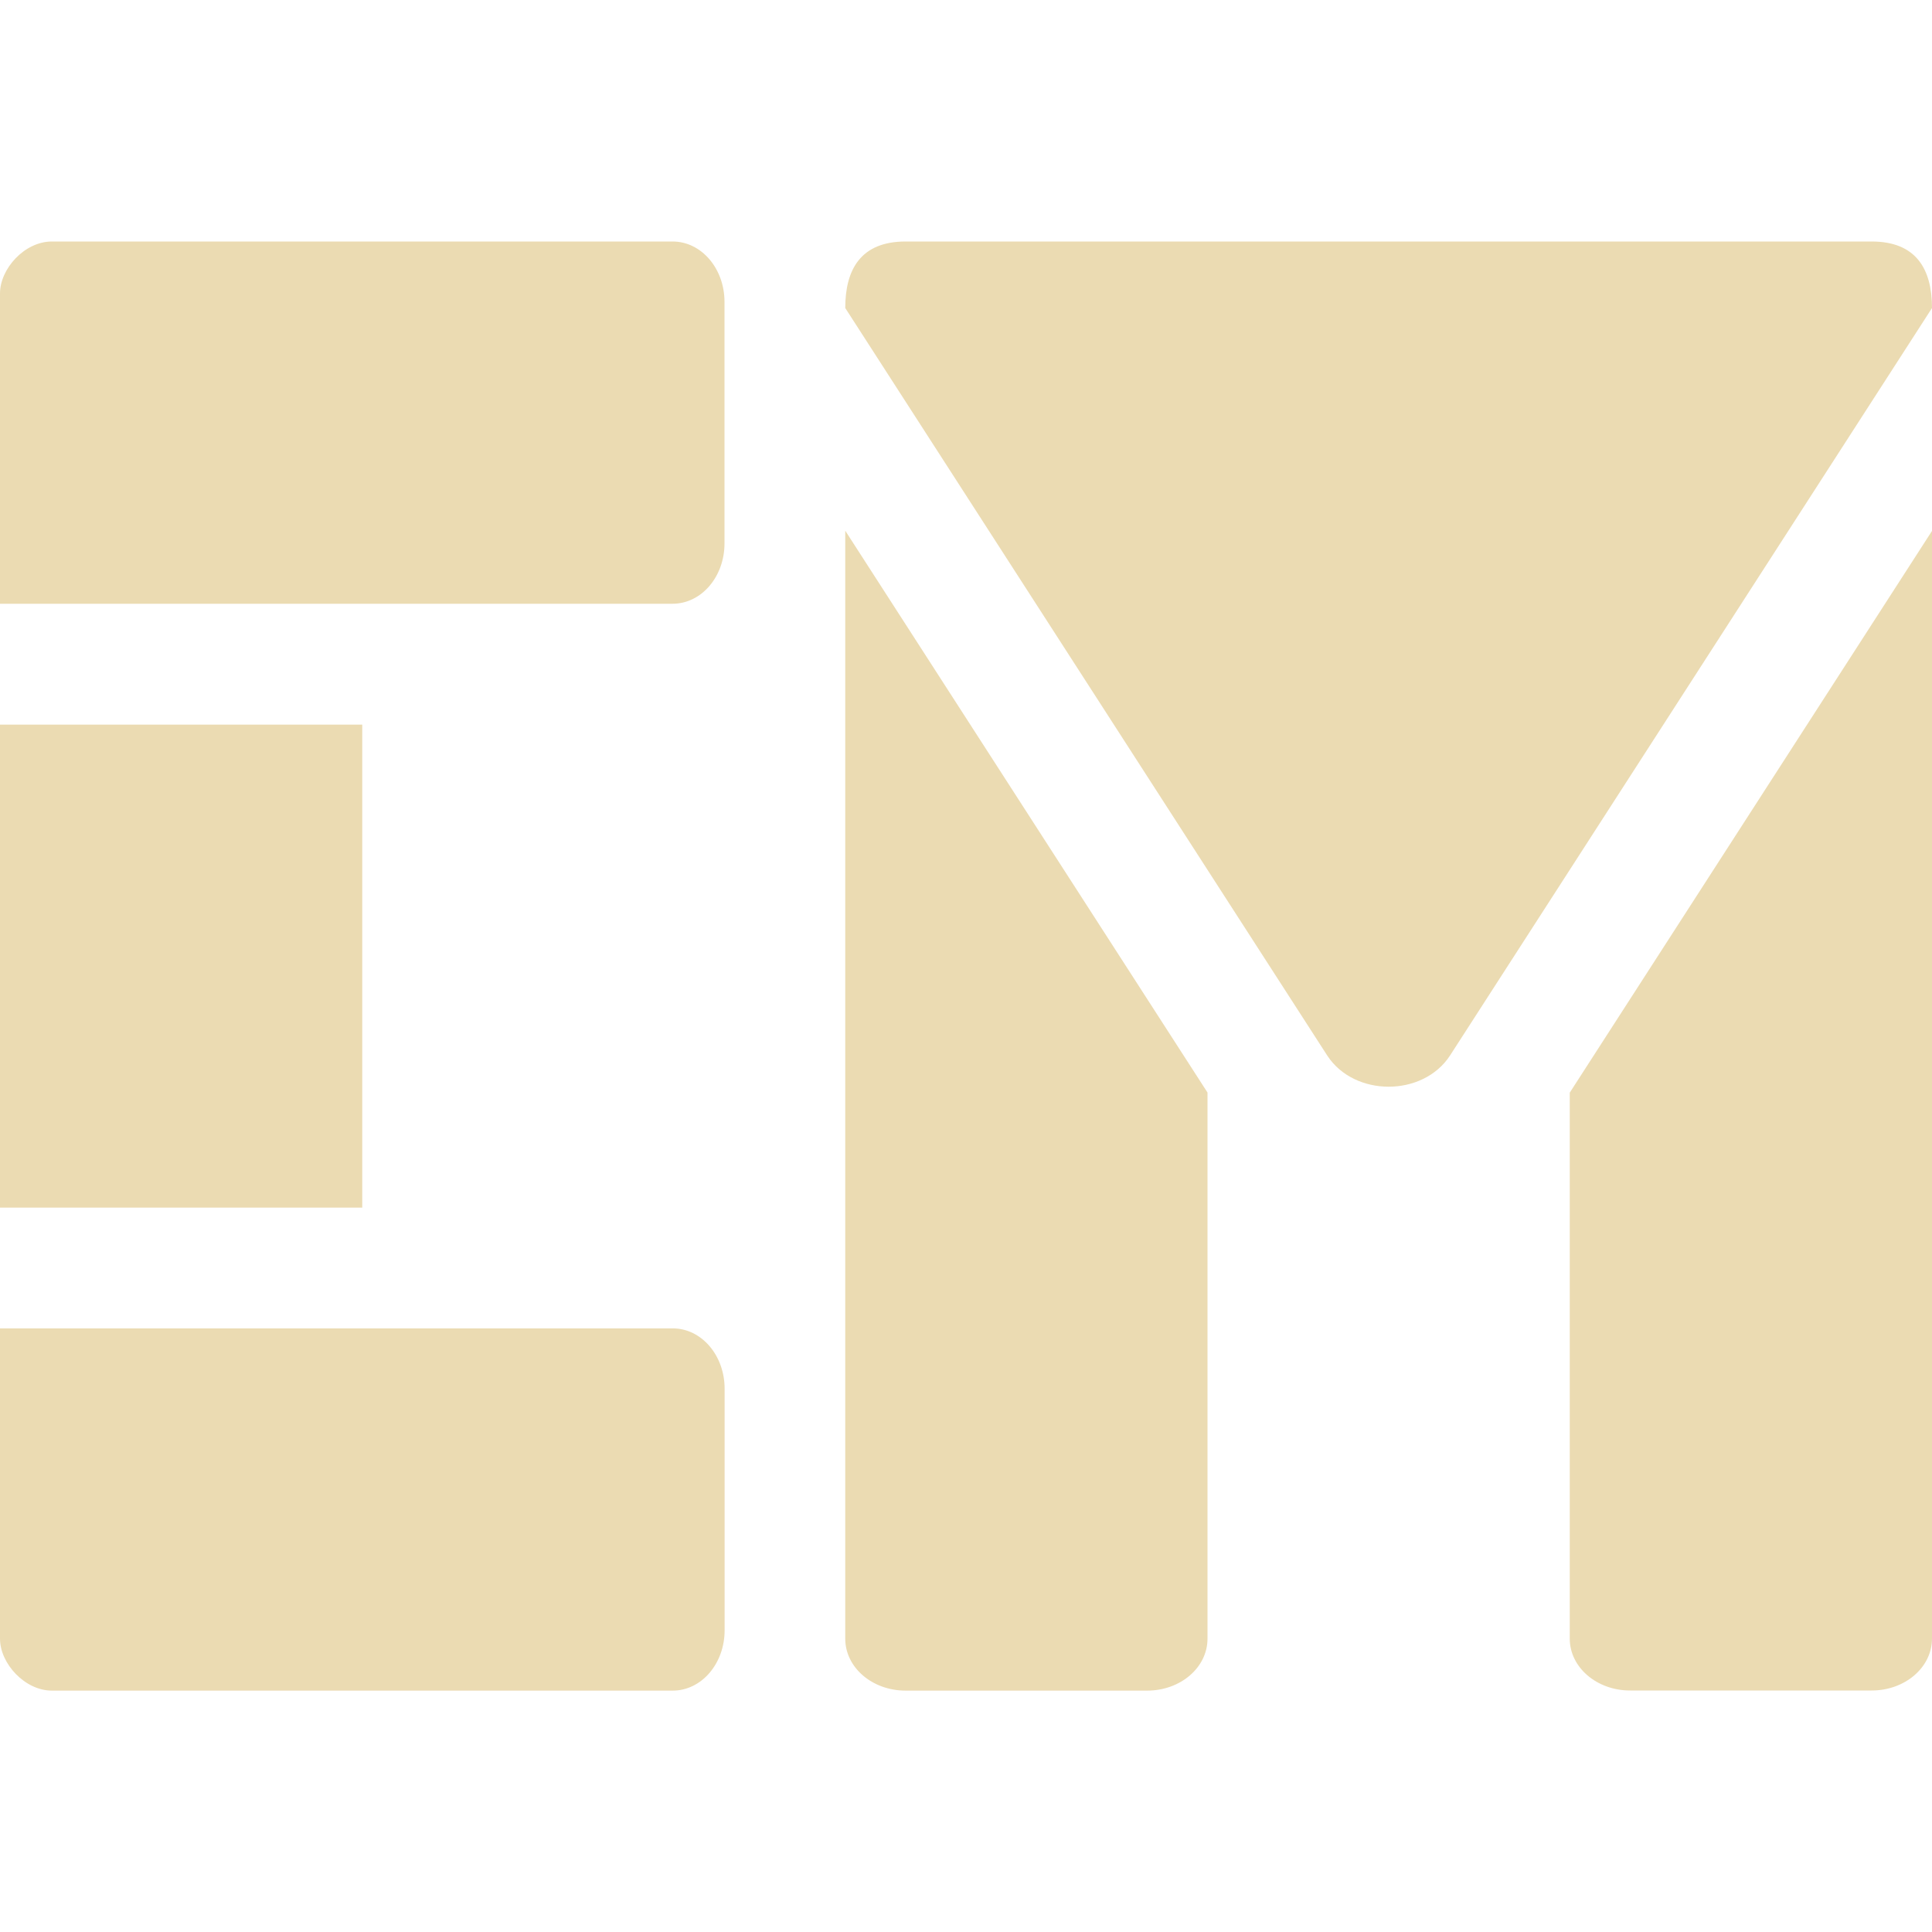 <svg width="16" height="16" version="1.1" xmlns="http://www.w3.org/2000/svg">
  <defs>
    <style id="current-color-scheme" type="text/css">.ColorScheme-Text { color:#ebdbb2; } .ColorScheme-Highlight { color:#458588; }</style>
  </defs>
  <path class="ColorScheme-Text" d="m0.43 2c-0.229 0-0.43 0.228-0.43 0.43v2.57h5.57c0.238 0 0.43-0.223 0.43-0.5v-2c0-0.277-0.192-0.5-0.43-0.5zm7.07 0c-0.371 0-0.5 0.231-0.5 0.551l3.992 6.191c0.224 0.343 0.791 0.344 1.016 0l3.992-6.191c0-0.32-0.129-0.551-0.5-0.551zm-0.5 2.395v9.176c0 0.238 0.223 0.43 0.5 0.43h2c0.277 0 0.5-0.192 0.5-0.43v-4.523zm9 2e-3 -3 4.652v4.521c0 0.238 0.223 0.43 0.5 0.43h2c0.277 0 0.5-0.192 0.5-0.43zm-16 1.604v4h3v-4zm0 5v2.57c0 0.205 0.205 0.43 0.43 0.43h5.141c0.238 0 0.43-0.223 0.43-0.5v-2c0-0.277-0.192-0.5-0.43-0.5z" fill="currentColor"/>
</svg>
